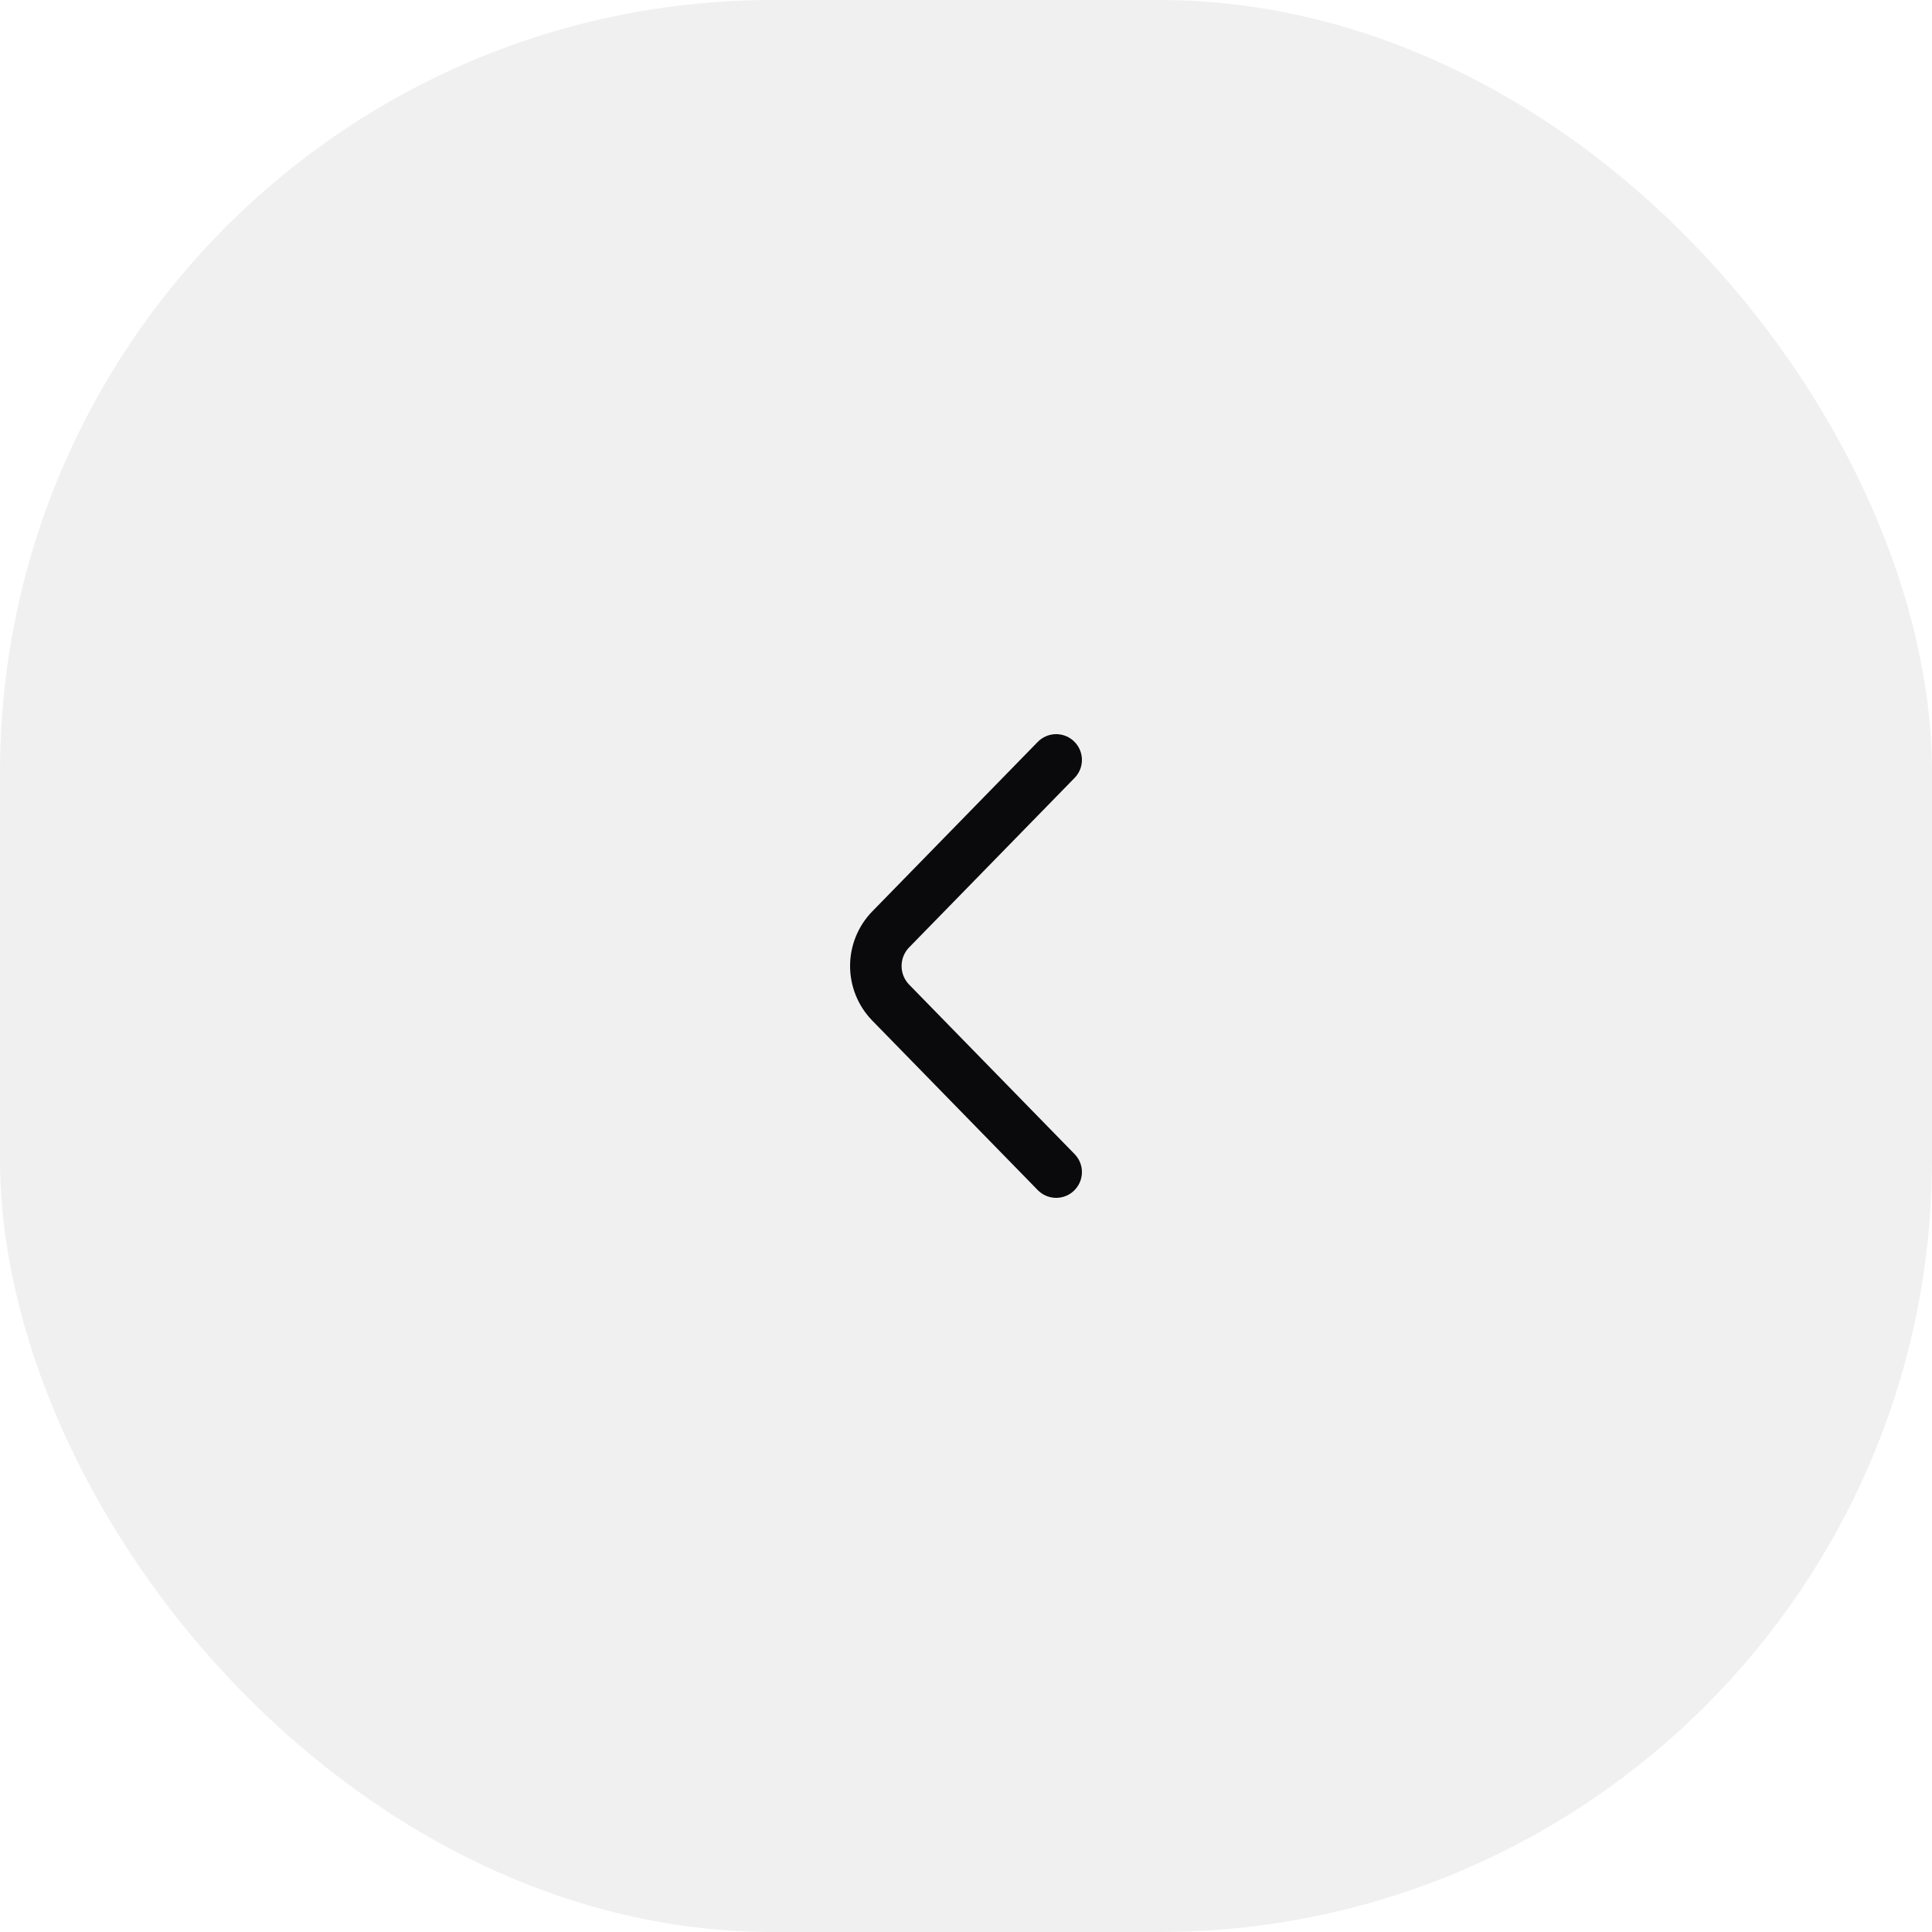 <svg width="75" height="75" viewBox="0 0 75 75" fill="none" xmlns="http://www.w3.org/2000/svg">
<rect width="75" height="75" rx="30" fill="#0A0A0C" fill-opacity="0.06"/>
<path d="M41 45.5L34.57 38.914C34.204 38.534 34 38.027 34 37.5C34 36.973 34.204 36.466 34.57 36.086L41 29.5" stroke="#0A0A0C" stroke-width="2" stroke-miterlimit="10" stroke-linecap="round" stroke-linejoin="round"/>
</svg>

